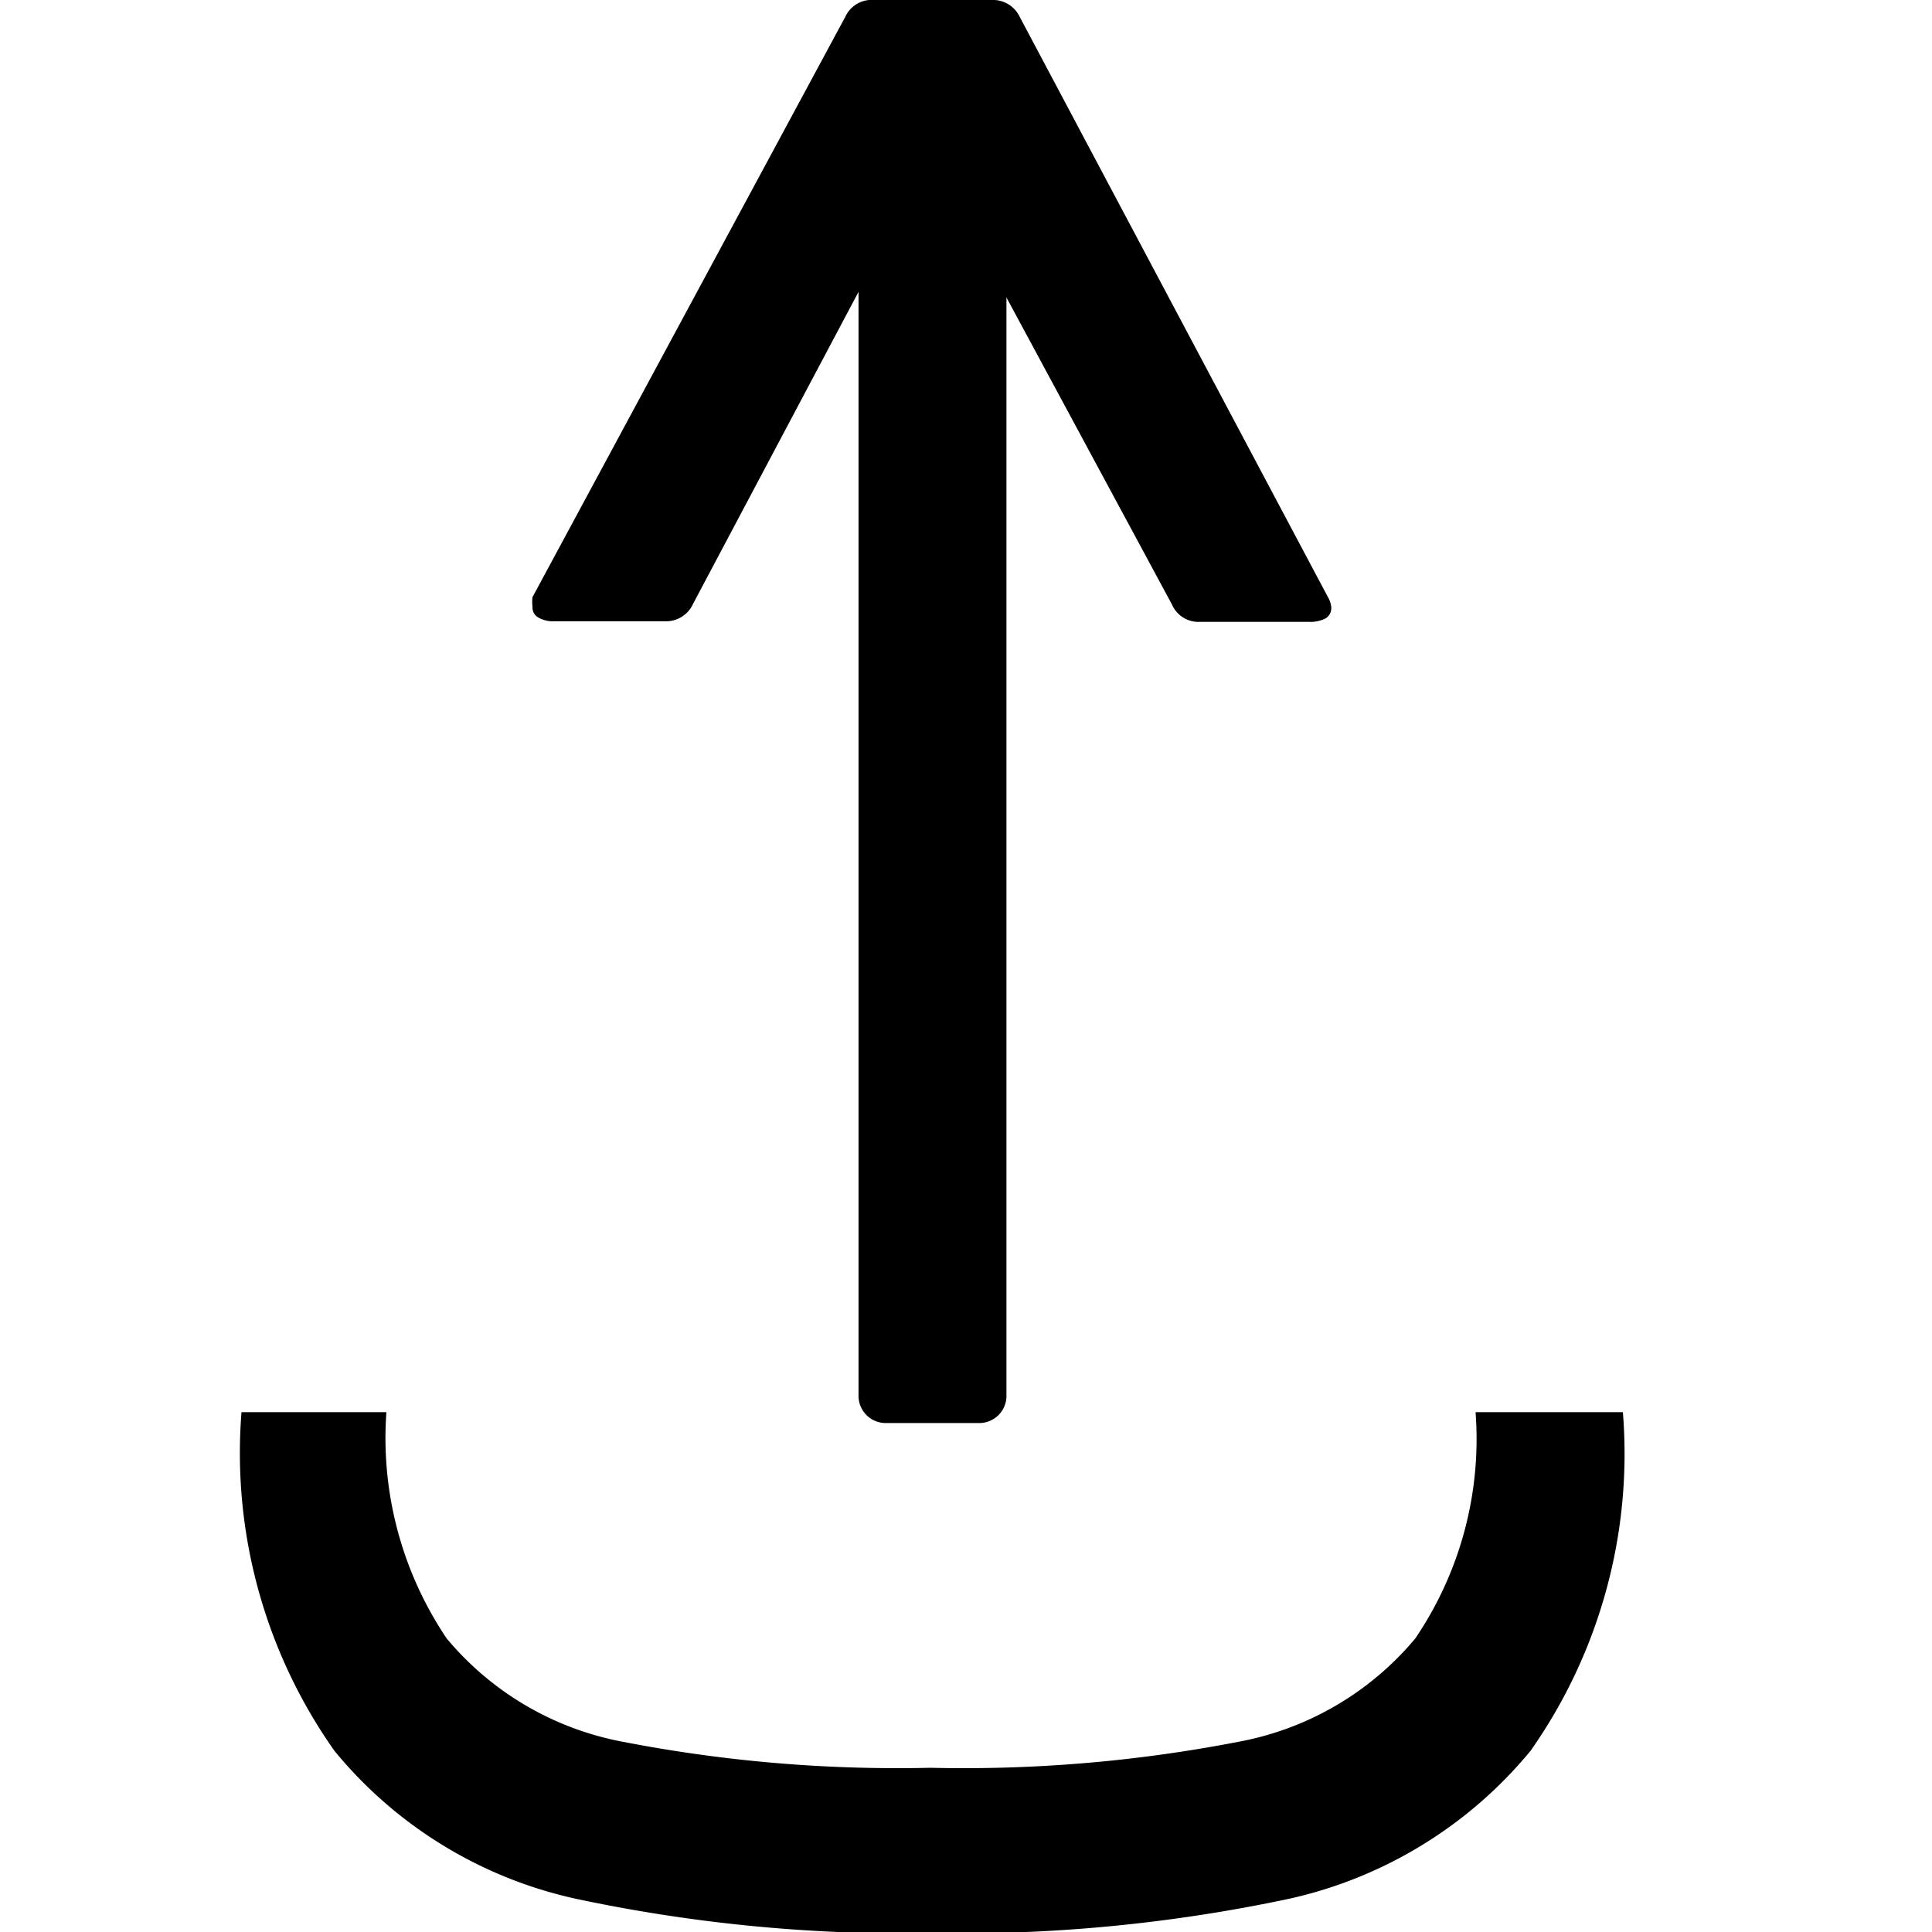 <svg xmlns="http://www.w3.org/2000/svg" viewBox="0 0 32 32"><path d="M16.22,23.57H14.67a.45.45,0,0,1-.45-.46V2.38h2.45V23.11A.45.45,0,0,1,16.22,23.57Z"/><path d="M11.48,10a.49.49,0,0,1-.47.29H9.19a.49.49,0,0,1-.27-.06.19.19,0,0,1-.1-.18.64.64,0,0,1,0-.16L14,.28A.48.48,0,0,1,14.48,0h1.94a.49.49,0,0,1,.47.28L22,9.9a.38.38,0,0,1,.05.16.2.2,0,0,1-.09.18.54.54,0,0,1-.27.06H19.88a.48.48,0,0,1-.47-.29l-4-7.42Z"/><path d="M6.4,23.39a5.94,5.94,0,0,0,1,3.75,5,5,0,0,0,2.92,1.71,23.84,23.84,0,0,0,5.09.43,23.88,23.88,0,0,0,5.1-.43,5,5,0,0,0,2.93-1.71,5.88,5.88,0,0,0,1-3.75h2.44A8.55,8.55,0,0,1,25.35,29a7.2,7.2,0,0,1-4,2.45,26.28,26.28,0,0,1-5.91.57,26.19,26.19,0,0,1-5.9-.57,7.15,7.15,0,0,1-4-2.45A8.55,8.55,0,0,1,4,23.39Z"/></svg>
